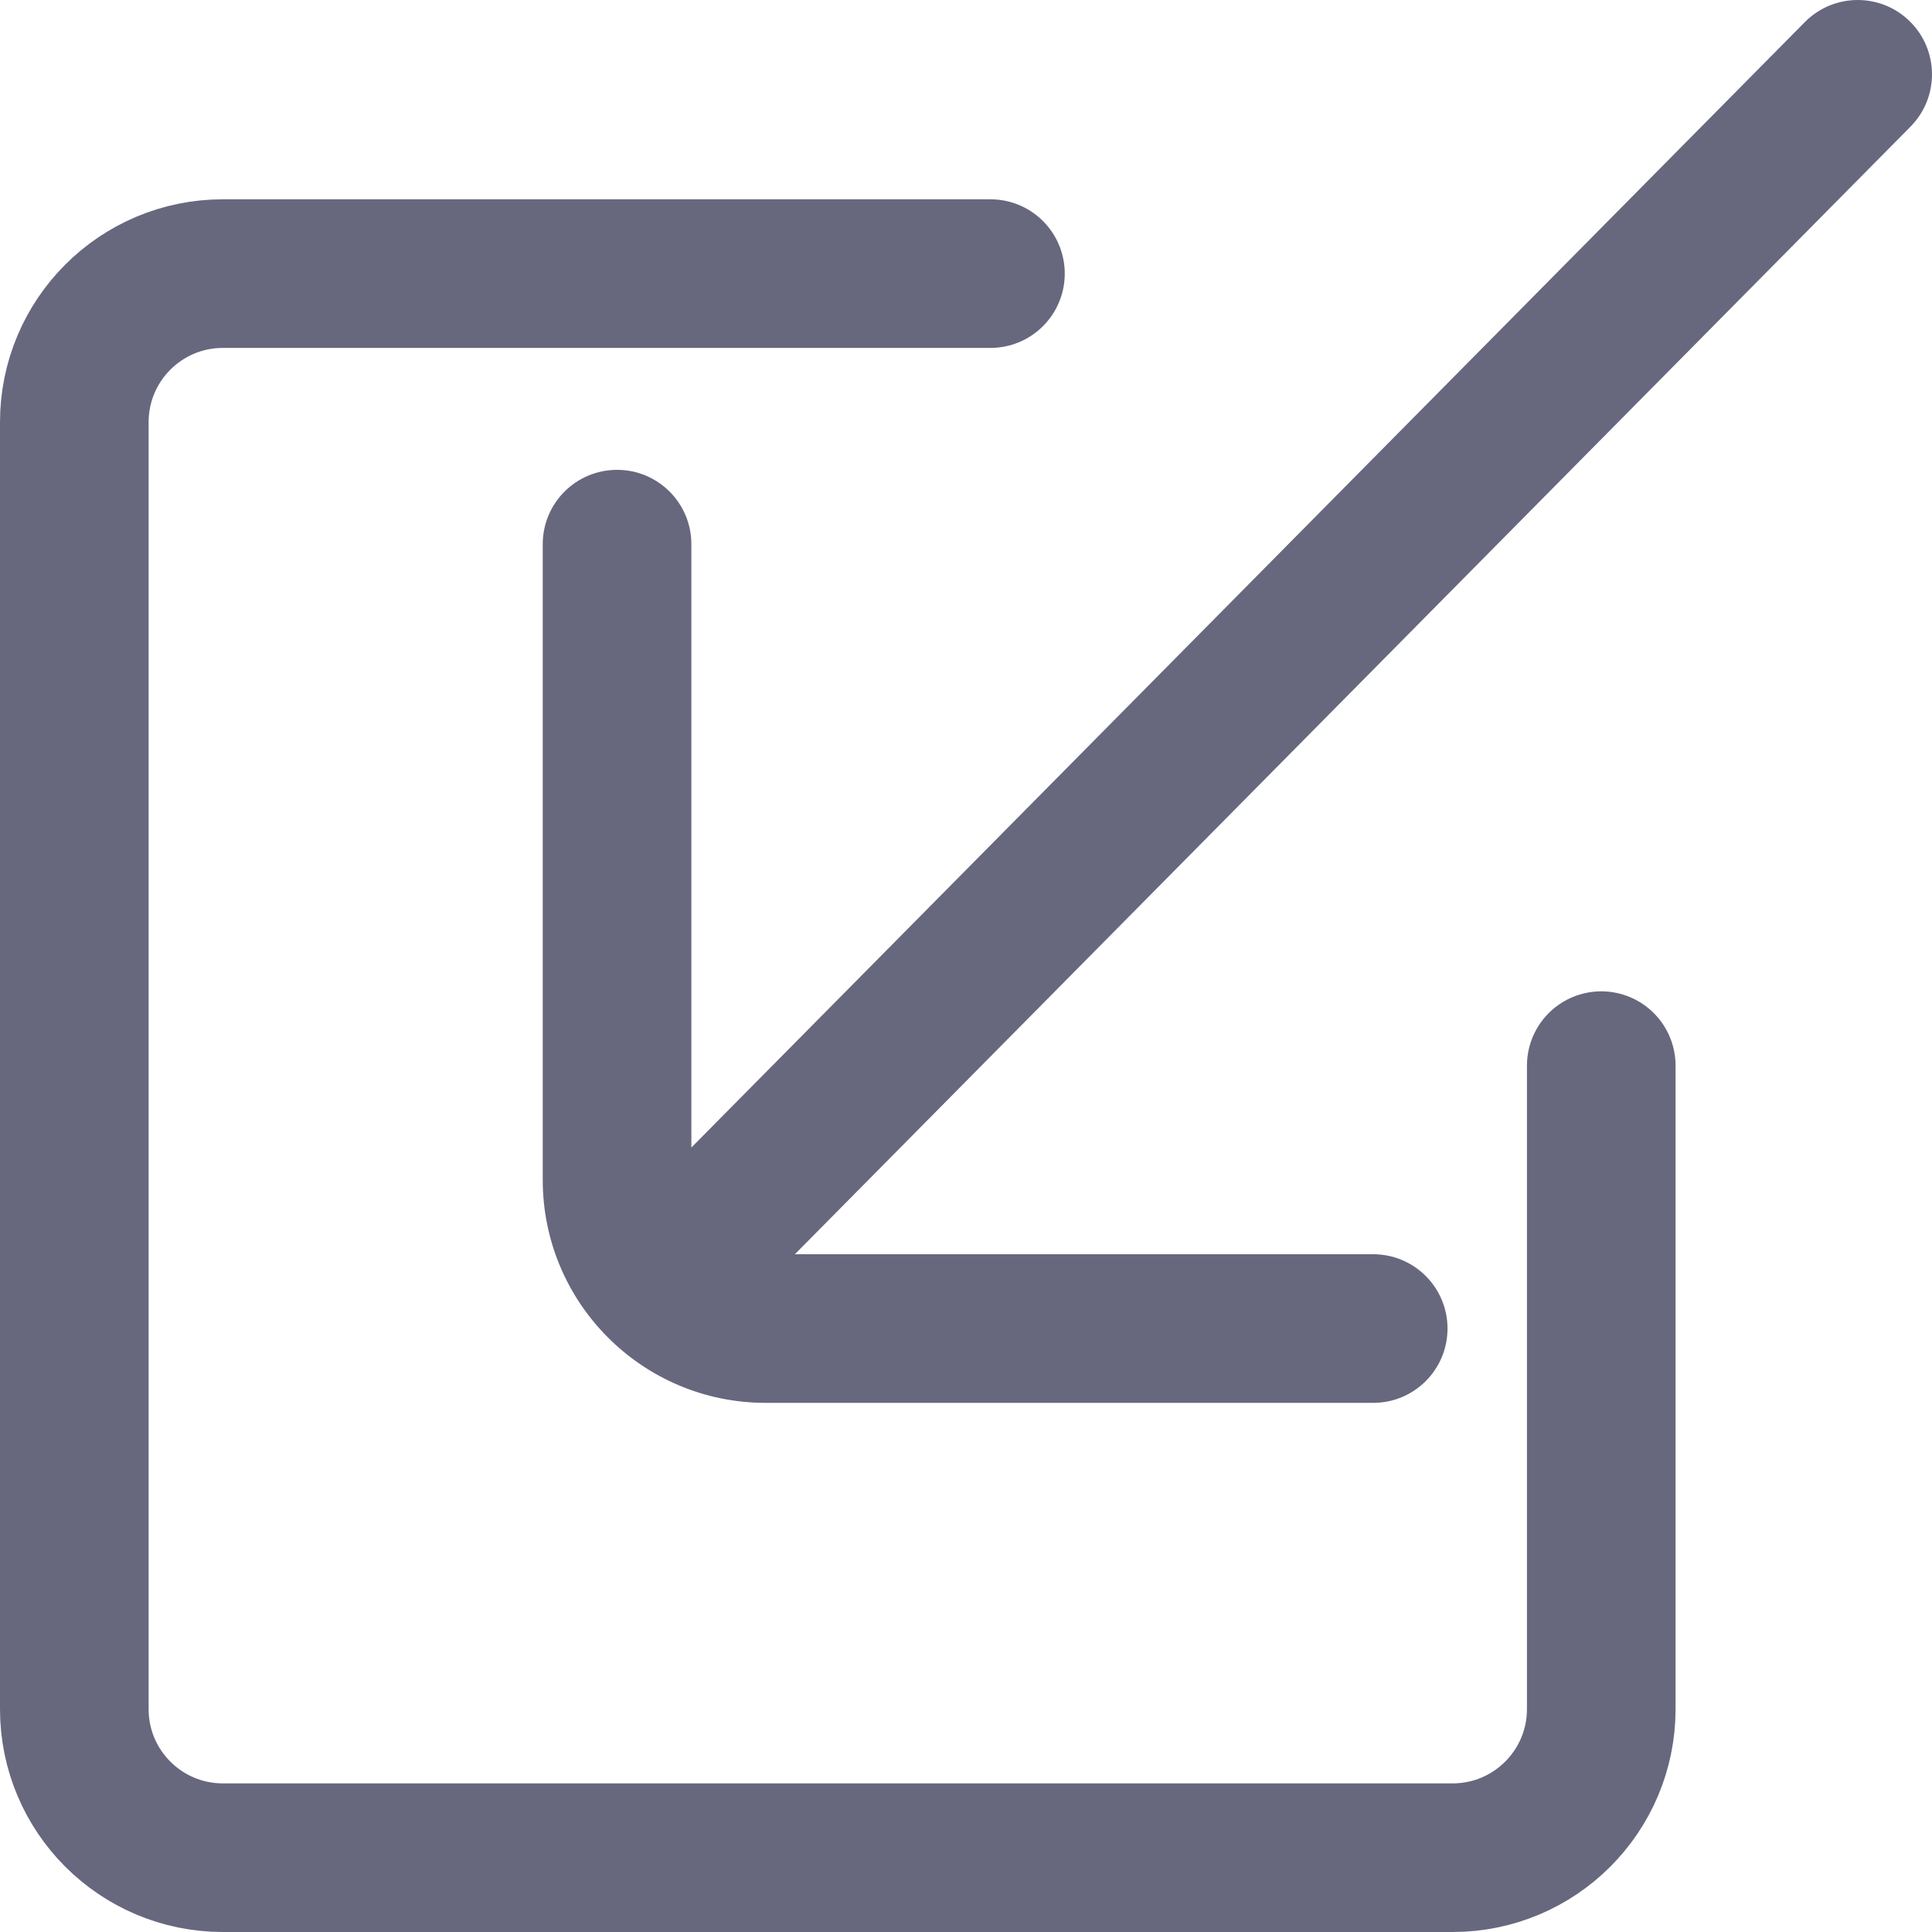 <svg width="26" height="26" viewBox="0 0 26 26" fill="none" xmlns="http://www.w3.org/2000/svg">
<path d="M13.329 3.682H3C1.895 3.682 1 4.577 1 5.682V23C1 24.105 1.895 25 3 25H19.549C20.653 25 21.549 24.105 21.549 23V14.341" stroke="#030229" stroke-opacity="0.6" stroke-width="2" stroke-linecap="round"/>
<path fill-rule="evenodd" clip-rule="evenodd" d="M18.48 18.879C19.033 18.879 19.48 18.431 19.48 17.879C19.48 17.327 19.033 16.879 18.48 16.879H10.697L25.711 1.704C26.099 1.311 26.096 0.678 25.703 0.289C25.311 -0.099 24.678 -0.096 24.289 0.297L9.304 15.443V12.601V7.323C9.304 6.77 8.856 6.323 8.304 6.323C7.752 6.323 7.304 6.77 7.304 7.323V12.601V15.879C7.304 17.536 8.647 18.879 10.304 18.879H18.48Z" fill="#030229" fill-opacity="0.6"/>
</svg>
